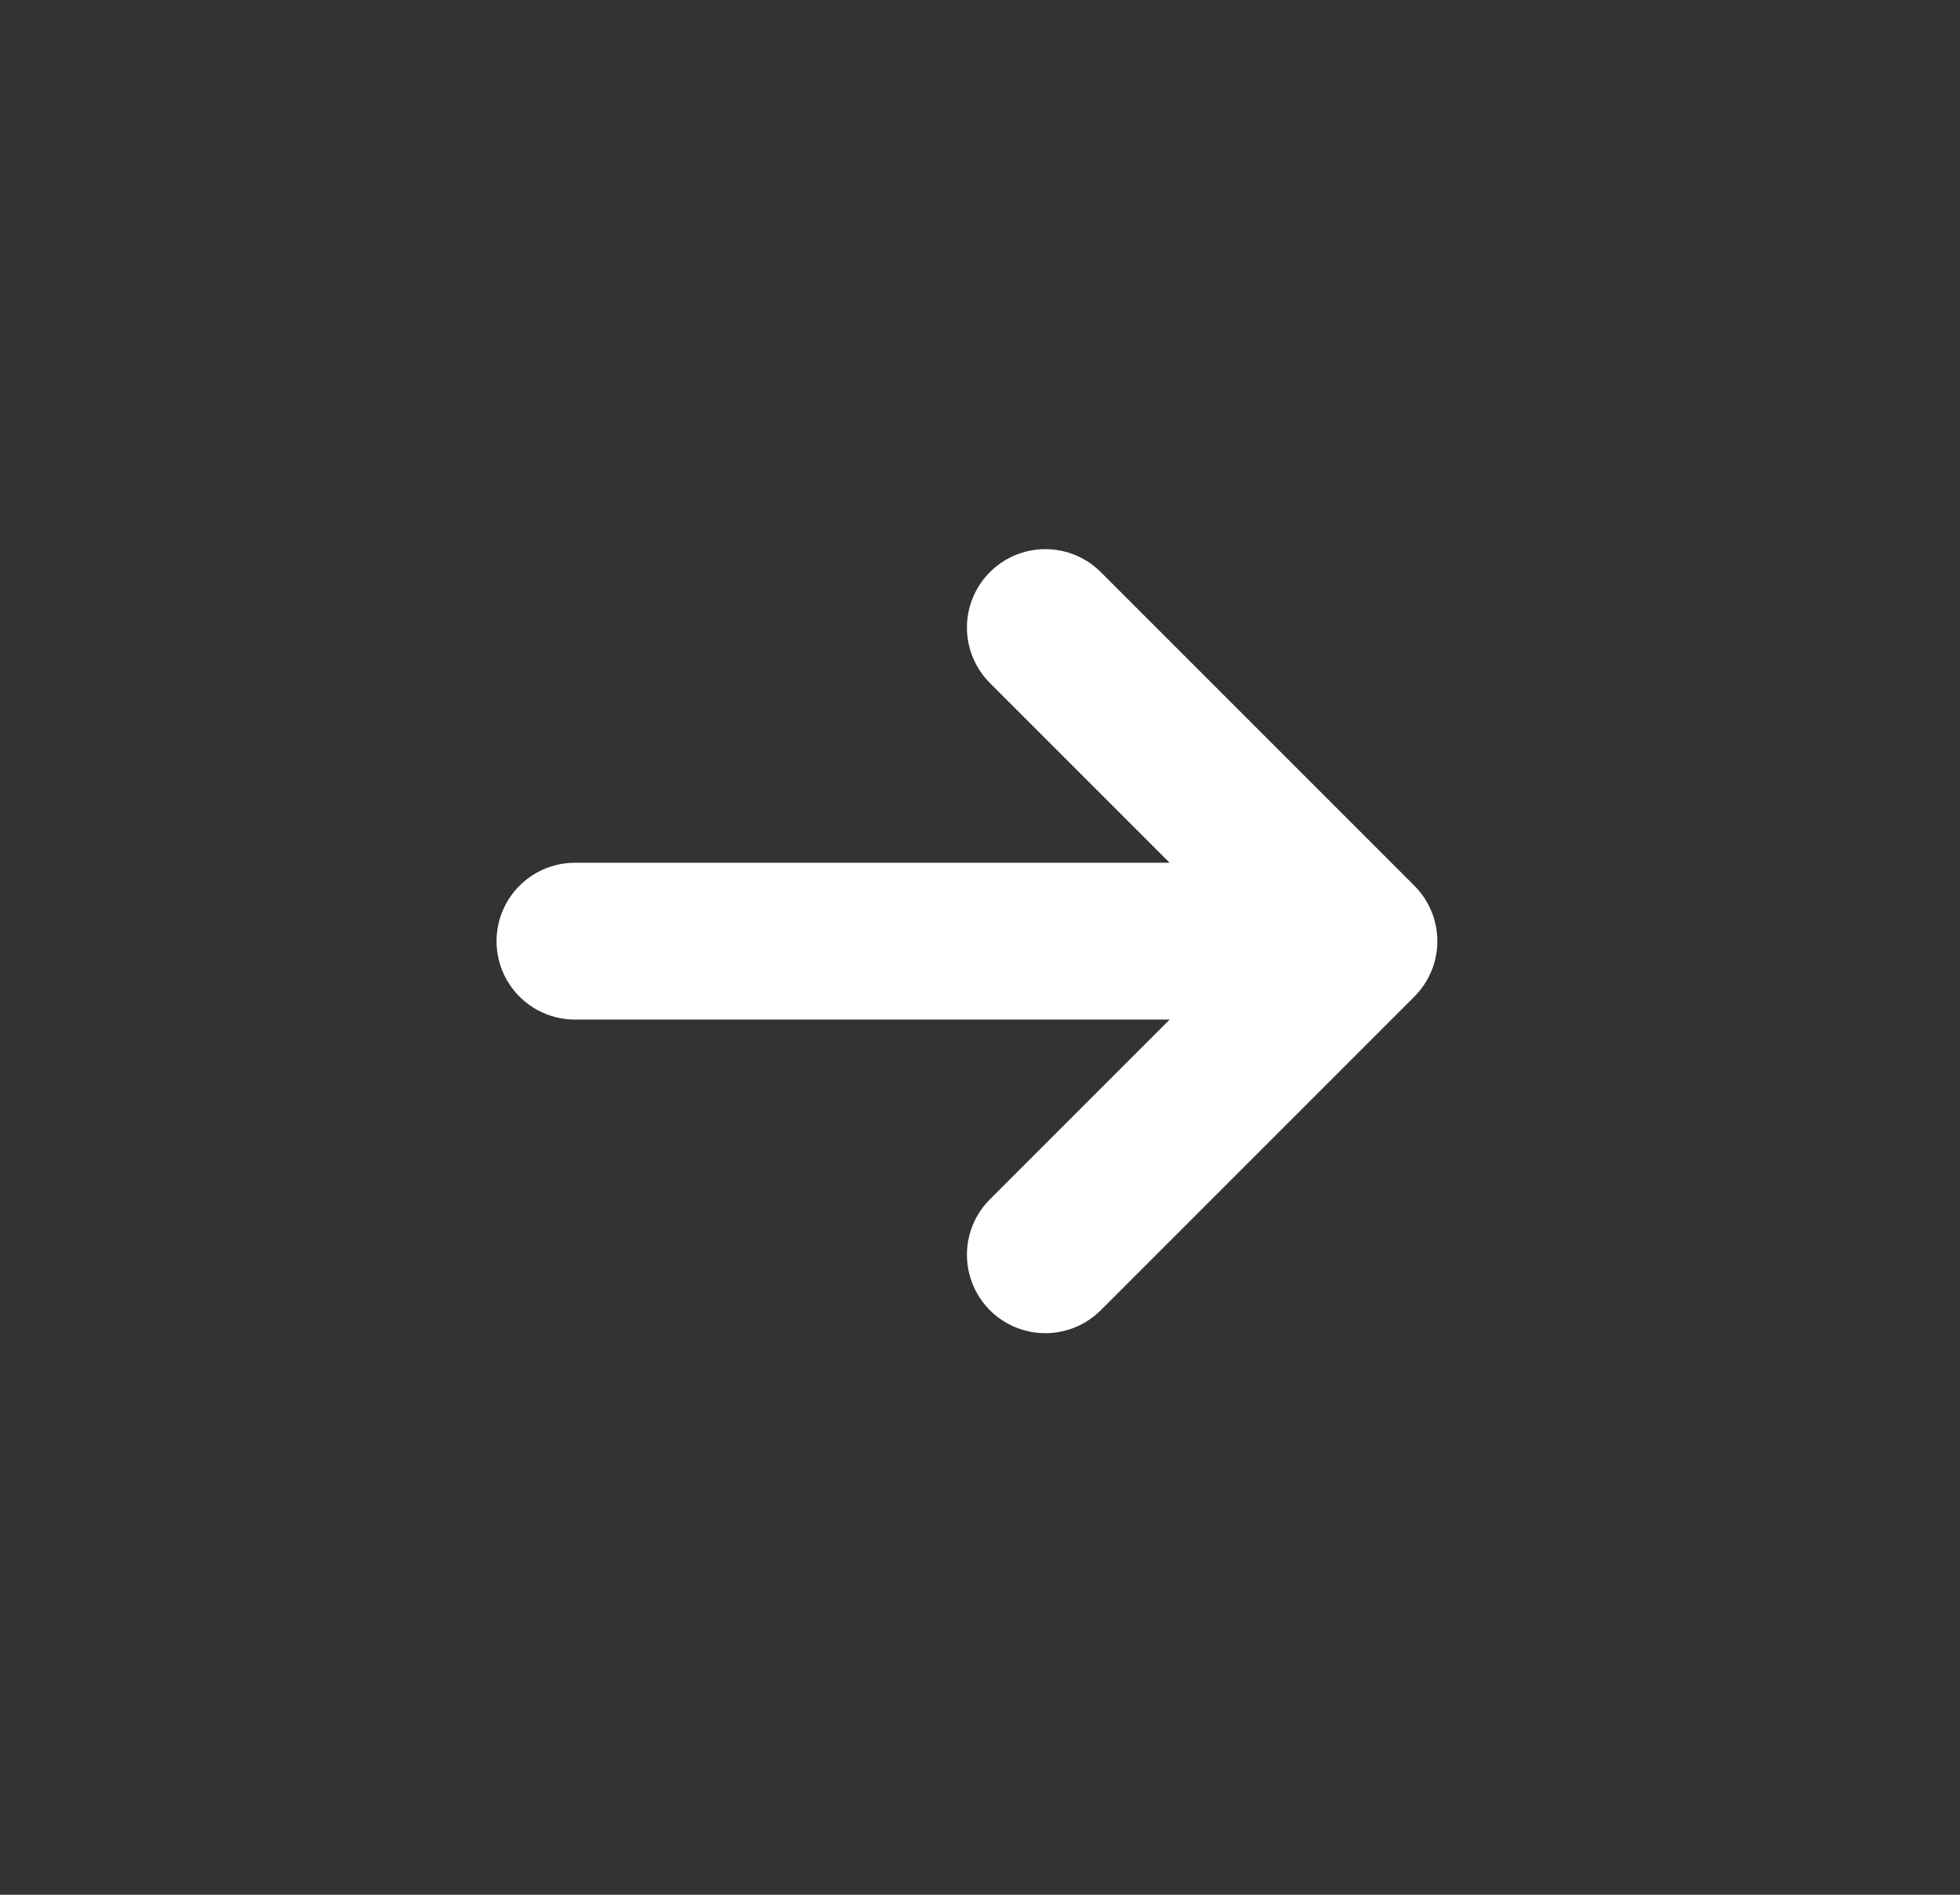 <svg width="30" height="29" fill="none" xmlns="http://www.w3.org/2000/svg"><rect width="100%" height="100%" fill="#333333" stroke="none"/><path d="M8.8 14.405h12m0 0-4.8 4.8m4.8-4.8-4.8-4.8" stroke="#fff" stroke-width="2.4" stroke-linecap="round" stroke-linejoin="round"/></svg>